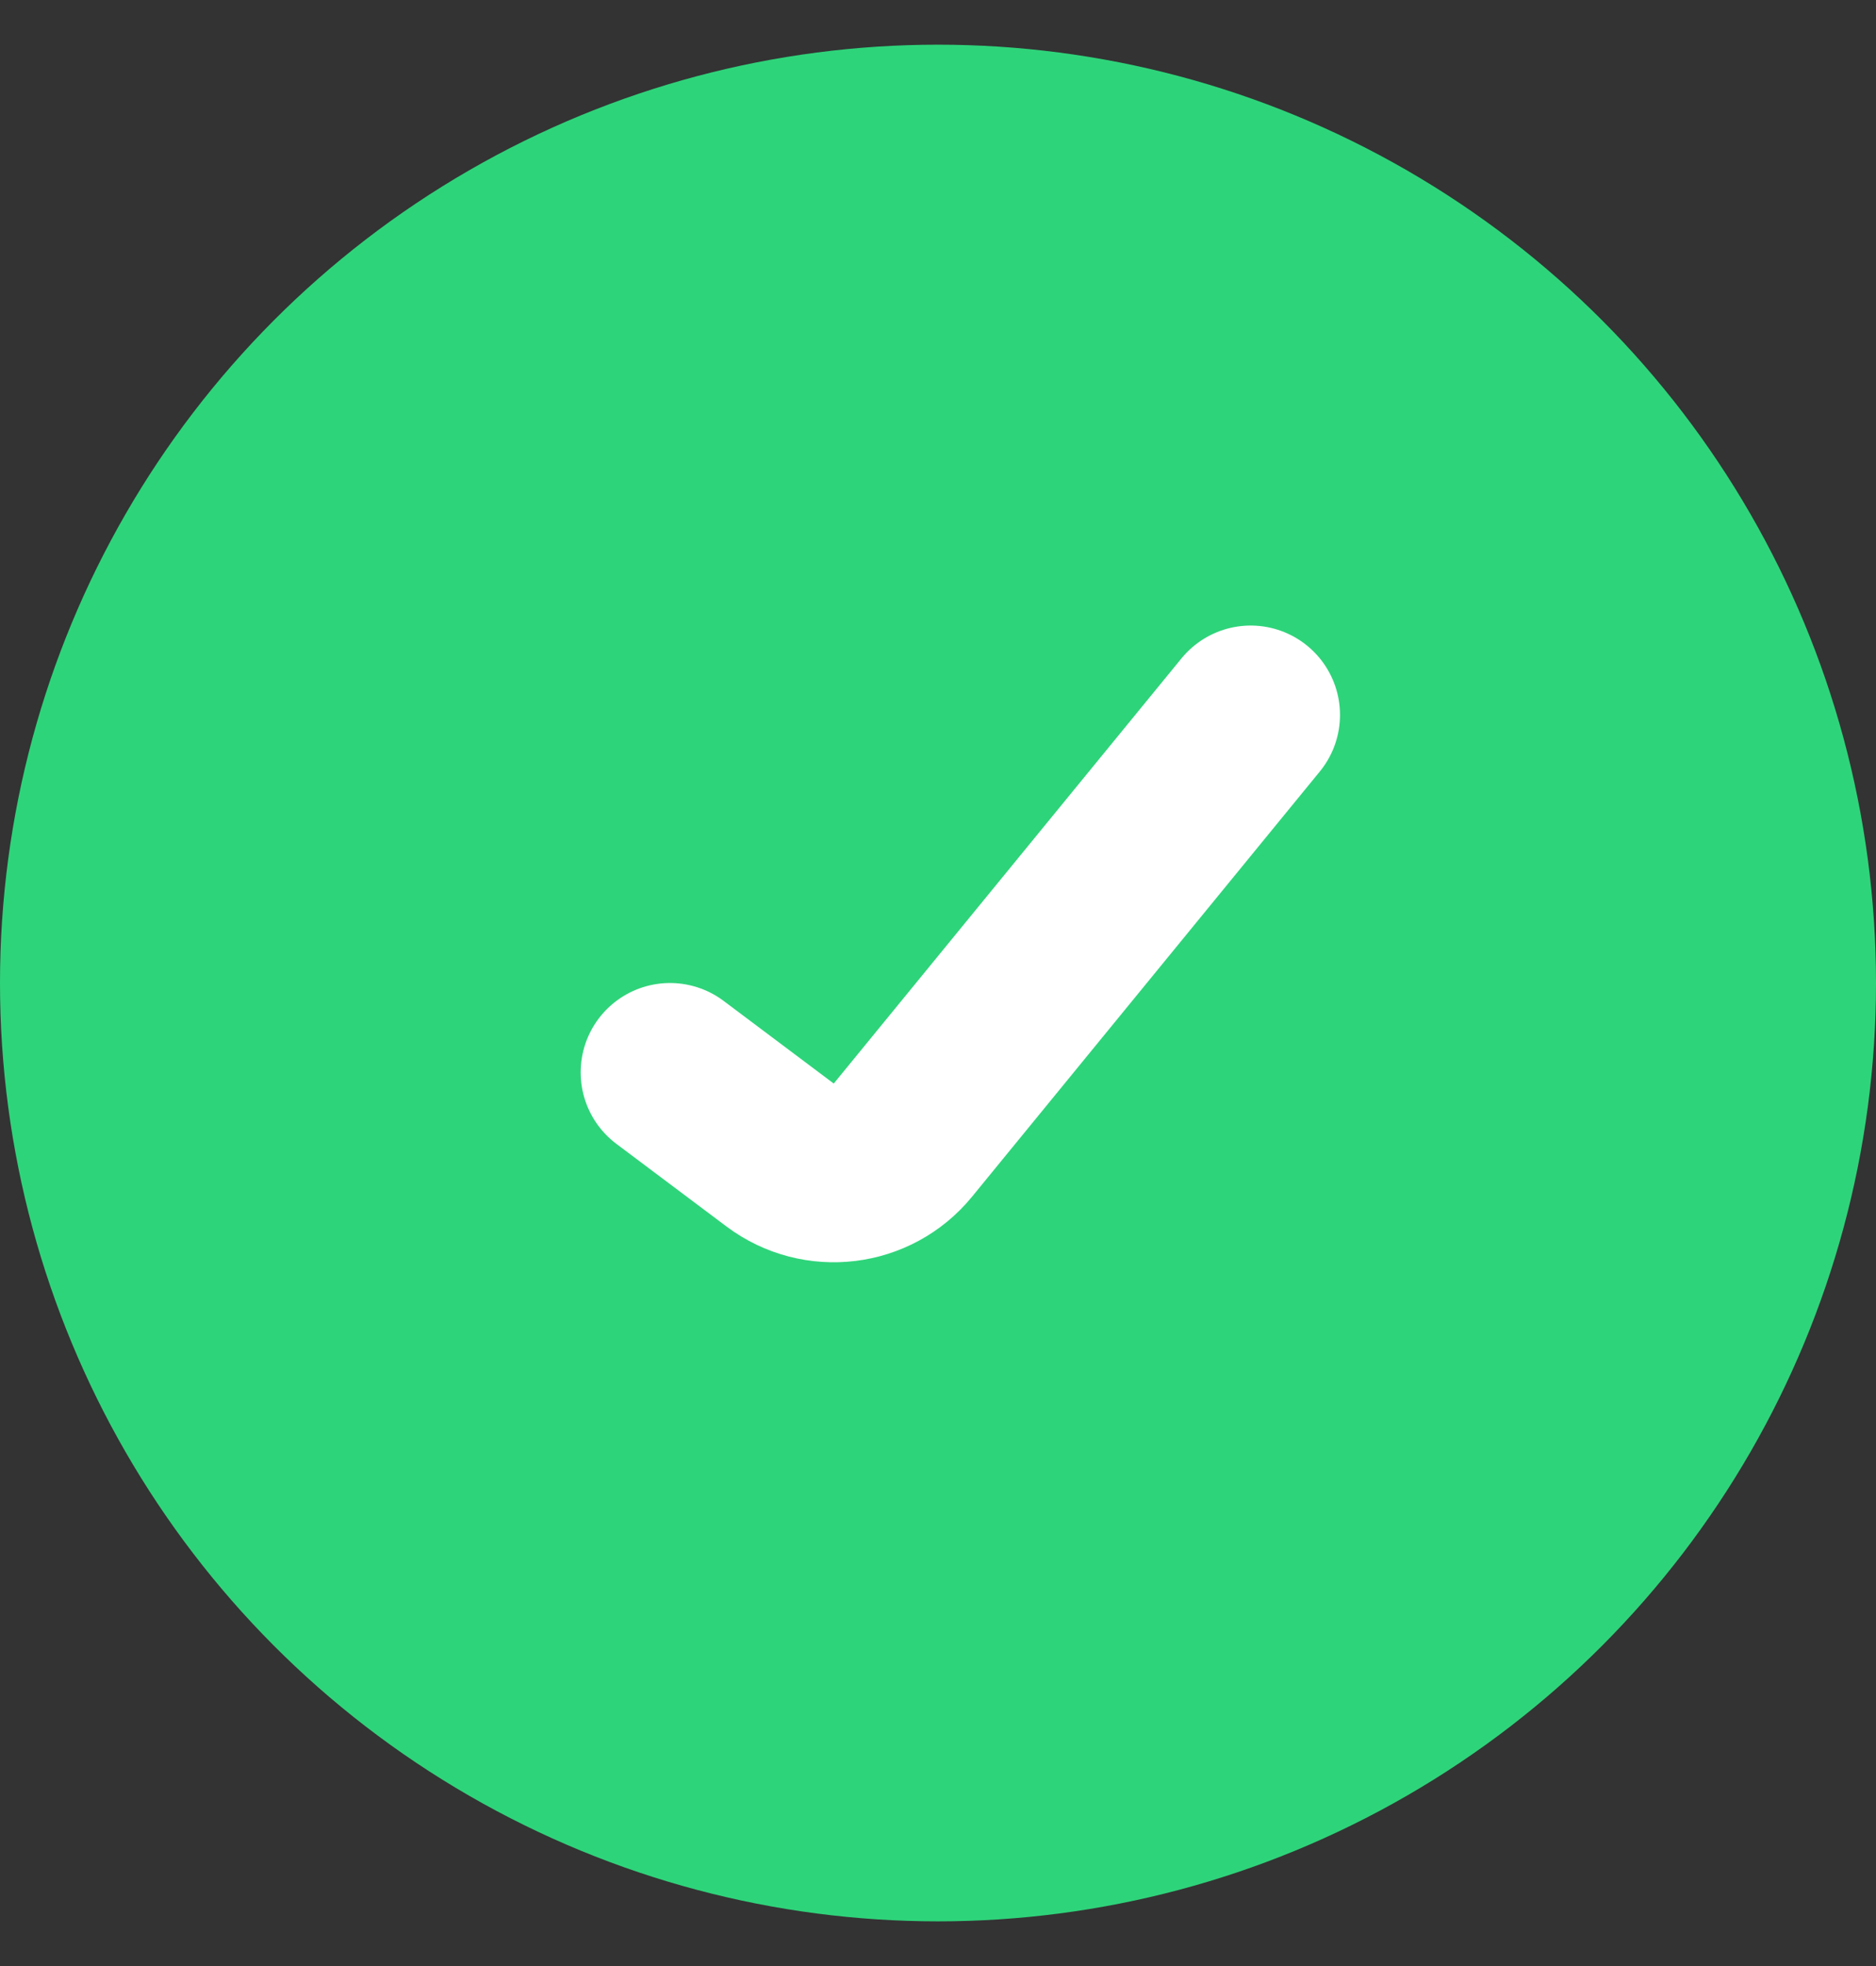 <svg xmlns="http://www.w3.org/2000/svg" width="21" height="22" fill="none" viewBox="0 0 21 22"><rect x="0" y="0" width="21" height="22" fill="#333333" stroke="none"/><circle cx="10.5" cy="11" r="10.5" fill="#2ED47A"/><path stroke="#fff" stroke-linecap="round" stroke-width="2" d="M7.5 12L8.733 12.925C9.162 13.246 9.768 13.173 10.107 12.758L14 8"/></svg>